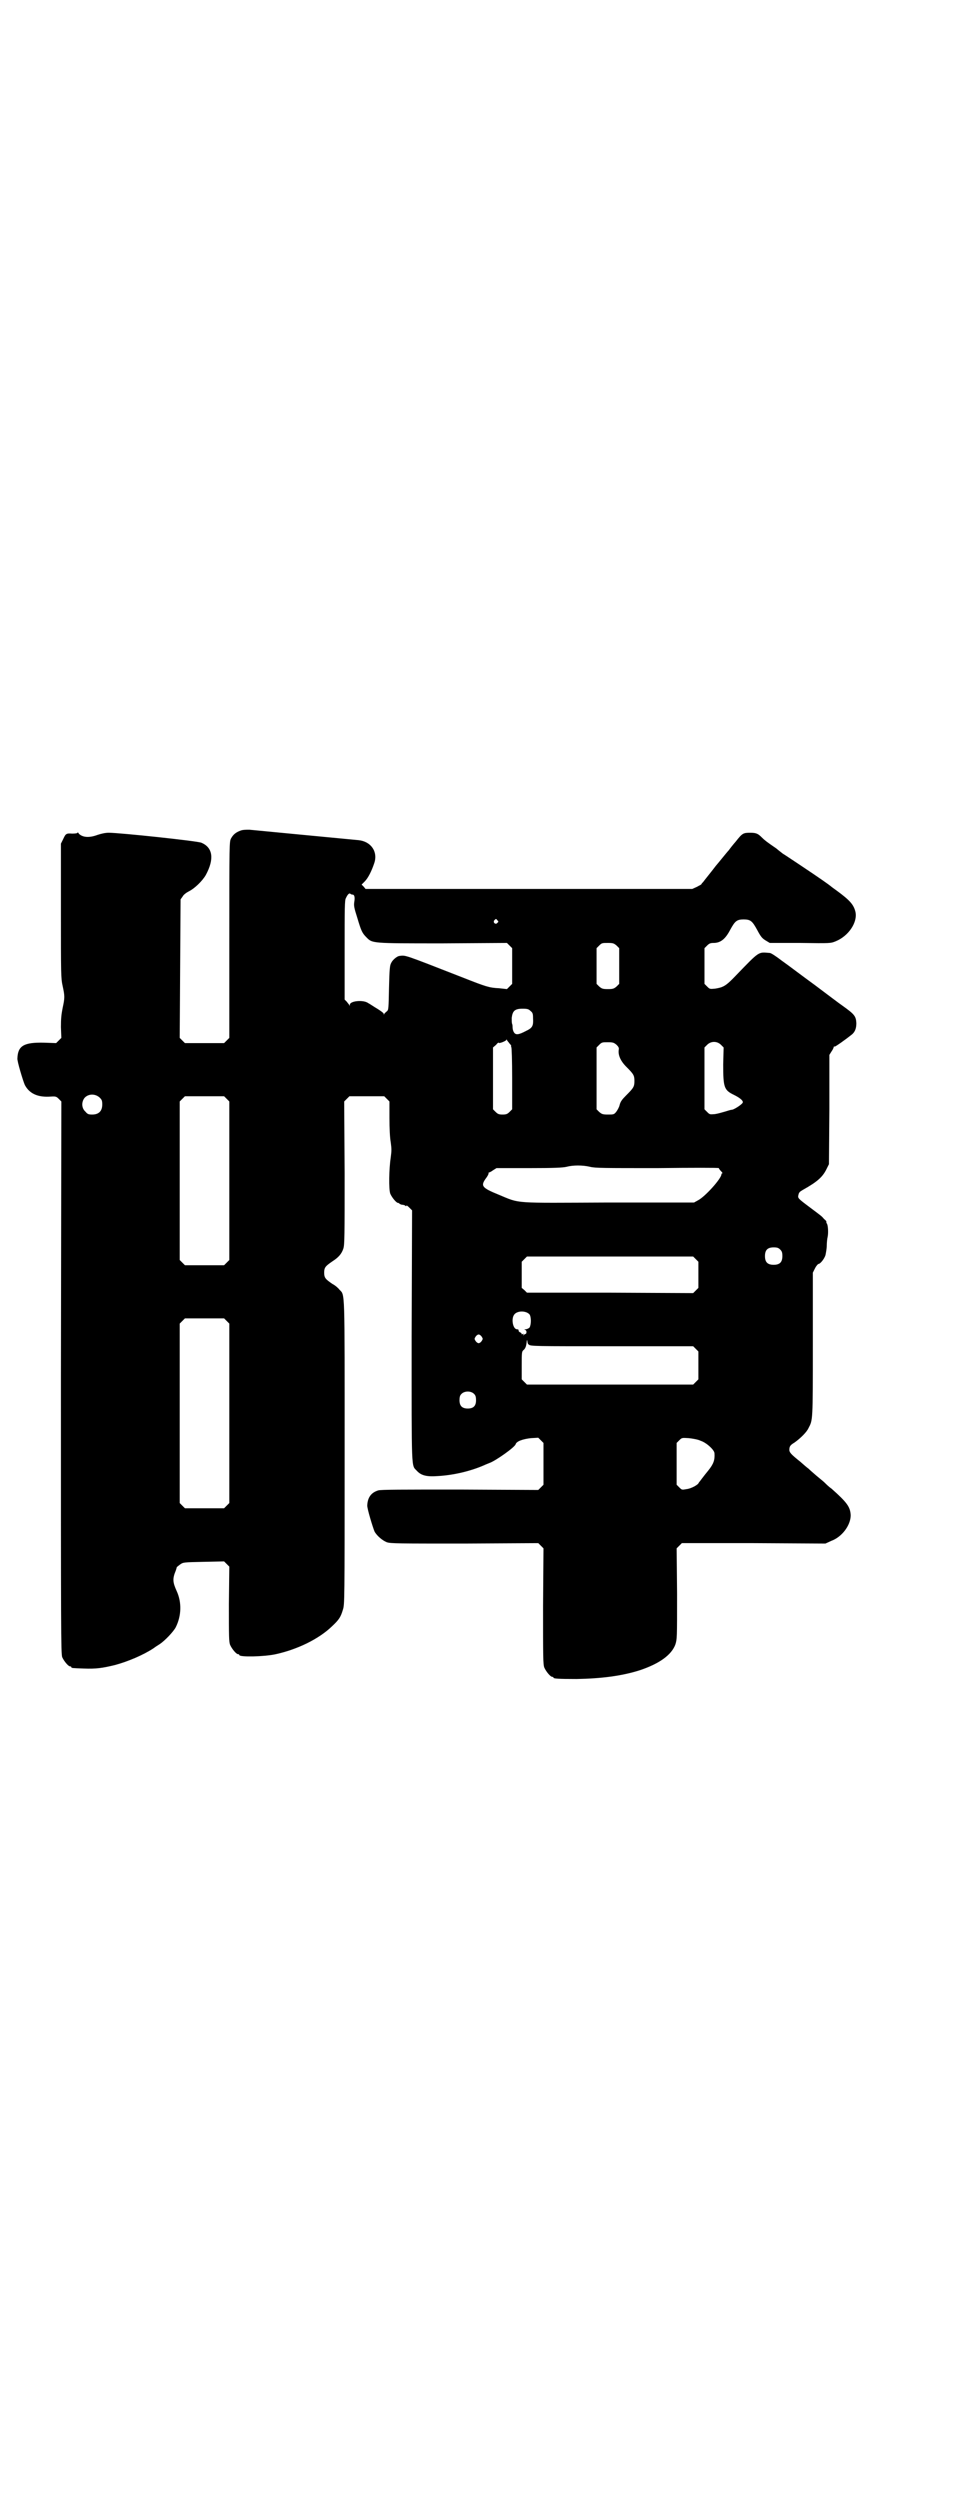 <?xml version="1.0" standalone="no"?>
<!DOCTYPE svg PUBLIC "-//W3C//DTD SVG 20010904//EN"
 "http://www.w3.org/TR/2001/REC-SVG-20010904/DTD/svg10.dtd">
<svg version="1.0" xmlns="http://www.w3.org/2000/svg"
 width="1110pt" height="2870pt" viewBox="0 0 1110 2870"
 preserveAspectRatio="xMidYMid meet">
<g transform="translate(0,2870) scale(0.5,-0.5)"
fill="#000000" stroke="none">
<path d="M553 3833 c-11 -4 -17 -9 -22 -18 -4 -8 -4 -9 -4 -233 l0 -225 -6 -6
-6 -6 -45 0 -45 0 -6 6 -6 6 1 159 1 159 5 7 c2 4 9 9 15 12 12 6 30 23 38 37
20 37 16 63 -10 74 -8 4 -188 23 -213 23 -8 0 -17 -2 -26 -5 -19 -7 -34 -6
-43 3 -1 3 -3 3 -3 2 0 -1 -4 -2 -12 -2 -14 1 -15 0 -21 -13 l-5 -10 0 -154
c0 -147 0 -155 4 -173 5 -23 5 -27 0 -50 -3 -15 -4 -25 -4 -44 l1 -25 -6 -6
-6 -6 -28 1 c-46 1 -60 -7 -61 -36 -1 -6 13 -52 17 -61 10 -19 28 -28 55 -27
16 1 17 1 23 -5 l6 -6 -1 -634 c0 -574 0 -635 3 -642 4 -9 14 -21 18 -21 2 0
3 -1 3 -2 0 -2 2 -2 29 -3 28 -1 42 1 71 8 30 8 65 23 88 38 4 3 10 7 15 10
12 8 32 29 37 39 13 26 14 57 2 83 -9 20 -10 28 -2 47 1 3 2 6 2 7 0 1 4 4 8
7 7 5 8 5 54 6 l47 1 6 -6 6 -6 -1 -86 c0 -75 0 -87 3 -94 4 -9 14 -21 18 -21
2 0 3 -1 3 -2 0 -5 57 -4 84 2 50 11 99 35 129 64 16 15 20 21 25 38 4 12 4
18 4 361 0 383 1 360 -12 374 -3 4 -10 10 -16 13 -16 11 -19 14 -19 26 0 12 3
15 19 26 14 9 21 17 25 29 3 9 3 30 3 174 l-1 164 6 6 6 6 40 0 40 0 6 -6 6
-6 0 -38 c0 -24 1 -45 3 -56 2 -15 2 -19 0 -34 -4 -26 -5 -74 -1 -84 4 -9 14
-21 18 -21 2 0 3 -1 3 -2 0 0 2 -1 5 -2 3 0 7 -1 8 -2 2 -2 3 -2 3 0 0 1 3 -1
7 -5 l6 -6 -1 -288 c0 -318 -1 -296 12 -310 10 -11 23 -14 49 -12 35 2 74 11
106 25 4 2 10 4 12 5 14 5 58 36 60 43 2 7 17 12 35 14 l17 1 6 -6 6 -6 0 -48
0 -48 -6 -6 -6 -6 -180 1 c-131 0 -182 0 -188 -2 -16 -5 -24 -16 -25 -34 -1
-6 13 -52 17 -61 6 -10 18 -20 28 -24 9 -3 27 -3 179 -3 l169 1 6 -6 6 -6 -1
-133 c0 -117 0 -134 3 -141 4 -9 14 -21 18 -21 2 0 3 -1 3 -2 0 -2 10 -3 53
-3 57 1 104 7 145 20 45 15 73 35 82 59 4 13 4 13 4 117 l-1 104 6 6 6 6 165
0 165 -1 13 6 c25 9 45 36 45 59 -1 19 -8 29 -44 61 -6 4 -13 11 -16 14 -3 3
-12 10 -19 16 -7 6 -15 13 -18 16 -3 2 -11 9 -19 16 -20 16 -25 21 -25 27 0 8
2 11 12 17 14 10 28 24 32 33 10 19 10 15 10 192 l0 165 5 10 c3 6 7 10 8 10
4 0 13 11 16 20 1 5 3 15 3 22 0 7 1 16 2 20 2 9 1 28 -2 31 -1 1 -1 3 -1 3 1
1 -1 4 -5 7 -6 7 -5 6 -33 27 -28 21 -28 21 -26 29 1 5 3 7 10 11 34 19 46 30
55 49 l5 10 1 126 0 125 5 8 c3 4 5 9 5 10 0 1 1 2 2 1 1 -1 25 16 40 28 7 6
10 14 10 26 -1 16 -4 20 -32 40 -6 4 -35 26 -63 47 -29 21 -63 47 -76 56 -13
10 -25 18 -28 18 -27 2 -22 6 -79 -53 -22 -23 -28 -26 -47 -29 -12 -1 -12 -1
-18 5 l-6 6 0 41 0 41 6 6 c5 5 8 6 15 6 16 0 27 9 38 30 11 20 15 24 31 24
16 0 20 -4 31 -24 8 -15 11 -19 19 -24 l10 -6 70 0 c70 -1 70 -1 82 4 29 12
50 43 45 67 -4 17 -13 27 -43 49 -3 2 -8 6 -11 8 -7 6 -27 20 -72 50 -21 14
-39 26 -41 27 -1 1 -8 6 -15 12 -22 15 -27 19 -33 25 -9 9 -13 11 -27 11 -16
0 -18 -1 -33 -20 -7 -8 -14 -17 -16 -20 -4 -4 -23 -28 -30 -36 -9 -12 -27 -34
-29 -37 -2 -2 -4 -4 -4 -5 0 -1 -5 -3 -10 -6 l-11 -5 -375 0 -376 0 -4 5 -5 5
7 7 c8 8 16 24 22 42 9 26 -7 50 -36 53 -31 3 -242 23 -251 24 -7 0 -15 0 -20
-2z m257 -147 c5 0 6 -7 4 -18 -1 -8 0 -13 7 -35 9 -30 11 -35 21 -45 14 -14
10 -14 175 -14 l148 1 6 -6 6 -6 0 -41 0 -41 -6 -6 -6 -6 -18 2 c-23 1 -31 4
-82 24 -141 55 -132 52 -148 50 -5 -1 -15 -9 -18 -16 -3 -5 -4 -13 -5 -57 -1
-48 -1 -51 -5 -54 -2 -2 -5 -4 -6 -6 -1 -3 -1 -3 -1 0 0 2 -7 7 -15 12 -7 4
-17 11 -21 13 -11 8 -42 5 -42 -4 0 -3 -1 -3 -1 -1 -1 2 -4 5 -6 8 l-5 5 0
114 c0 95 0 115 3 119 4 9 8 12 10 10 1 -1 3 -2 5 -2z m333 -59 c3 -3 3 -3 0
-6 -4 -5 -11 1 -7 6 4 4 4 4 7 0z m274 -58 l6 -6 0 -41 0 -41 -6 -6 c-6 -5 -8
-6 -20 -6 -12 0 -14 1 -20 6 l-6 6 0 41 0 41 6 6 c6 6 7 6 20 6 12 0 14 -1 20
-6z m-198 -150 c5 -4 6 -6 6 -17 1 -17 -1 -22 -16 -29 -17 -9 -24 -10 -28 -3
-2 3 -3 8 -3 11 0 2 0 6 -1 8 -1 2 -1 8 -1 14 2 16 7 21 25 21 11 0 14 -1 18
-5z m-48 -75 c3 -3 4 -5 4 -6 -1 -1 -1 -2 0 -2 1 0 2 -32 2 -71 l0 -72 -6 -6
c-5 -5 -8 -6 -16 -6 -8 0 -11 1 -16 6 l-6 6 0 71 0 71 7 6 c3 4 6 6 6 5 0 -3
18 4 18 7 0 1 1 1 1 -1 1 -2 4 -5 6 -8z m246 -3 c4 -4 6 -7 5 -11 -2 -12 4
-26 17 -39 17 -17 19 -20 19 -33 0 -13 -2 -16 -19 -33 -9 -9 -13 -14 -15 -22
-1 -5 -5 -12 -8 -16 -5 -6 -6 -6 -19 -6 -12 0 -14 1 -20 6 l-6 6 0 71 0 71 6
6 c6 6 7 6 20 6 12 0 14 -1 20 -6z m240 0 l6 -6 -1 -39 c0 -53 2 -59 25 -70
16 -8 23 -15 19 -19 -4 -5 -20 -15 -24 -15 -2 0 -9 -2 -15 -4 -7 -2 -17 -5
-24 -6 -12 -1 -12 -1 -18 5 l-6 6 0 71 0 71 6 6 c9 9 23 9 32 0z m-1428 -121
c5 -5 6 -7 6 -16 0 -15 -8 -23 -23 -23 -9 0 -11 1 -16 7 -9 8 -9 23 -1 32 9 9
24 9 34 0z m292 -3 l6 -6 0 -182 0 -182 -6 -6 -6 -6 -45 0 -45 0 -6 6 -6 6 0
182 0 182 6 6 6 6 45 0 45 0 6 -6z m835 -156 c11 -3 34 -3 155 -3 77 1 141 1
141 0 0 -1 2 -4 5 -7 3 -3 4 -5 3 -5 -1 0 -2 -1 -2 -2 0 -10 -38 -52 -54 -60
l-9 -5 -196 0 c-224 -1 -202 -3 -253 18 -39 16 -42 20 -29 38 4 5 6 10 6 11
-1 1 0 2 1 2 1 0 5 2 9 5 l8 5 75 0 c57 0 78 1 86 3 15 4 37 4 54 0z m437
-190 c4 -4 5 -7 5 -15 0 -14 -6 -20 -20 -20 -14 0 -20 6 -20 20 0 14 6 20 20
20 8 0 11 -1 15 -5z m-194 -22 l6 -6 0 -30 0 -30 -6 -6 -6 -6 -191 1 -191 0
-6 6 -6 5 0 30 0 30 6 6 6 6 191 0 191 0 6 -6z m-382 -127 c4 -6 4 -23 0 -30
-2 -2 -6 -4 -9 -4 -3 0 -4 -1 -2 -1 3 -1 4 -3 4 -6 -1 -3 -1 -4 -2 -4 0 1 -2
0 -4 -2 -2 -2 -2 -1 -1 1 1 2 1 2 -2 1 -2 -1 -3 -1 -2 0 0 1 -1 3 -4 4 -2 1
-4 3 -3 5 0 1 -2 2 -4 2 -9 0 -14 24 -6 34 7 9 27 9 35 0z m-696 -15 l6 -6 0
-206 0 -206 -6 -6 -6 -6 -45 0 -45 0 -6 6 -6 6 0 206 0 206 6 6 6 6 45 0 45 0
6 -6z m586 -36 c3 -5 3 -5 0 -10 -2 -3 -5 -5 -7 -5 -2 0 -5 2 -7 5 -3 5 -3 5
0 10 2 3 5 5 7 5 2 0 5 -2 7 -5z m108 -18 c4 -4 11 -4 195 -4 l183 0 6 -6 6
-6 0 -32 0 -32 -6 -6 -6 -6 -191 0 -191 0 -6 6 -6 6 0 32 c0 31 0 32 5 36 3 3
5 7 6 15 1 8 1 9 2 5 0 -3 1 -7 3 -8z m-125 -114 c3 -3 4 -7 4 -14 0 -13 -6
-19 -19 -19 -13 0 -19 6 -19 19 0 7 1 11 4 14 7 8 23 8 30 0z m520 -107 c13
-4 32 -21 32 -29 1 -15 -2 -24 -14 -39 -5 -6 -12 -15 -15 -19 -3 -4 -6 -8 -7
-9 -1 -5 -18 -14 -28 -15 -11 -2 -11 -2 -17 4 l-6 6 0 48 0 48 6 6 c6 6 6 6
22 5 9 -1 21 -3 27 -6z"/>
</g>
</svg>
